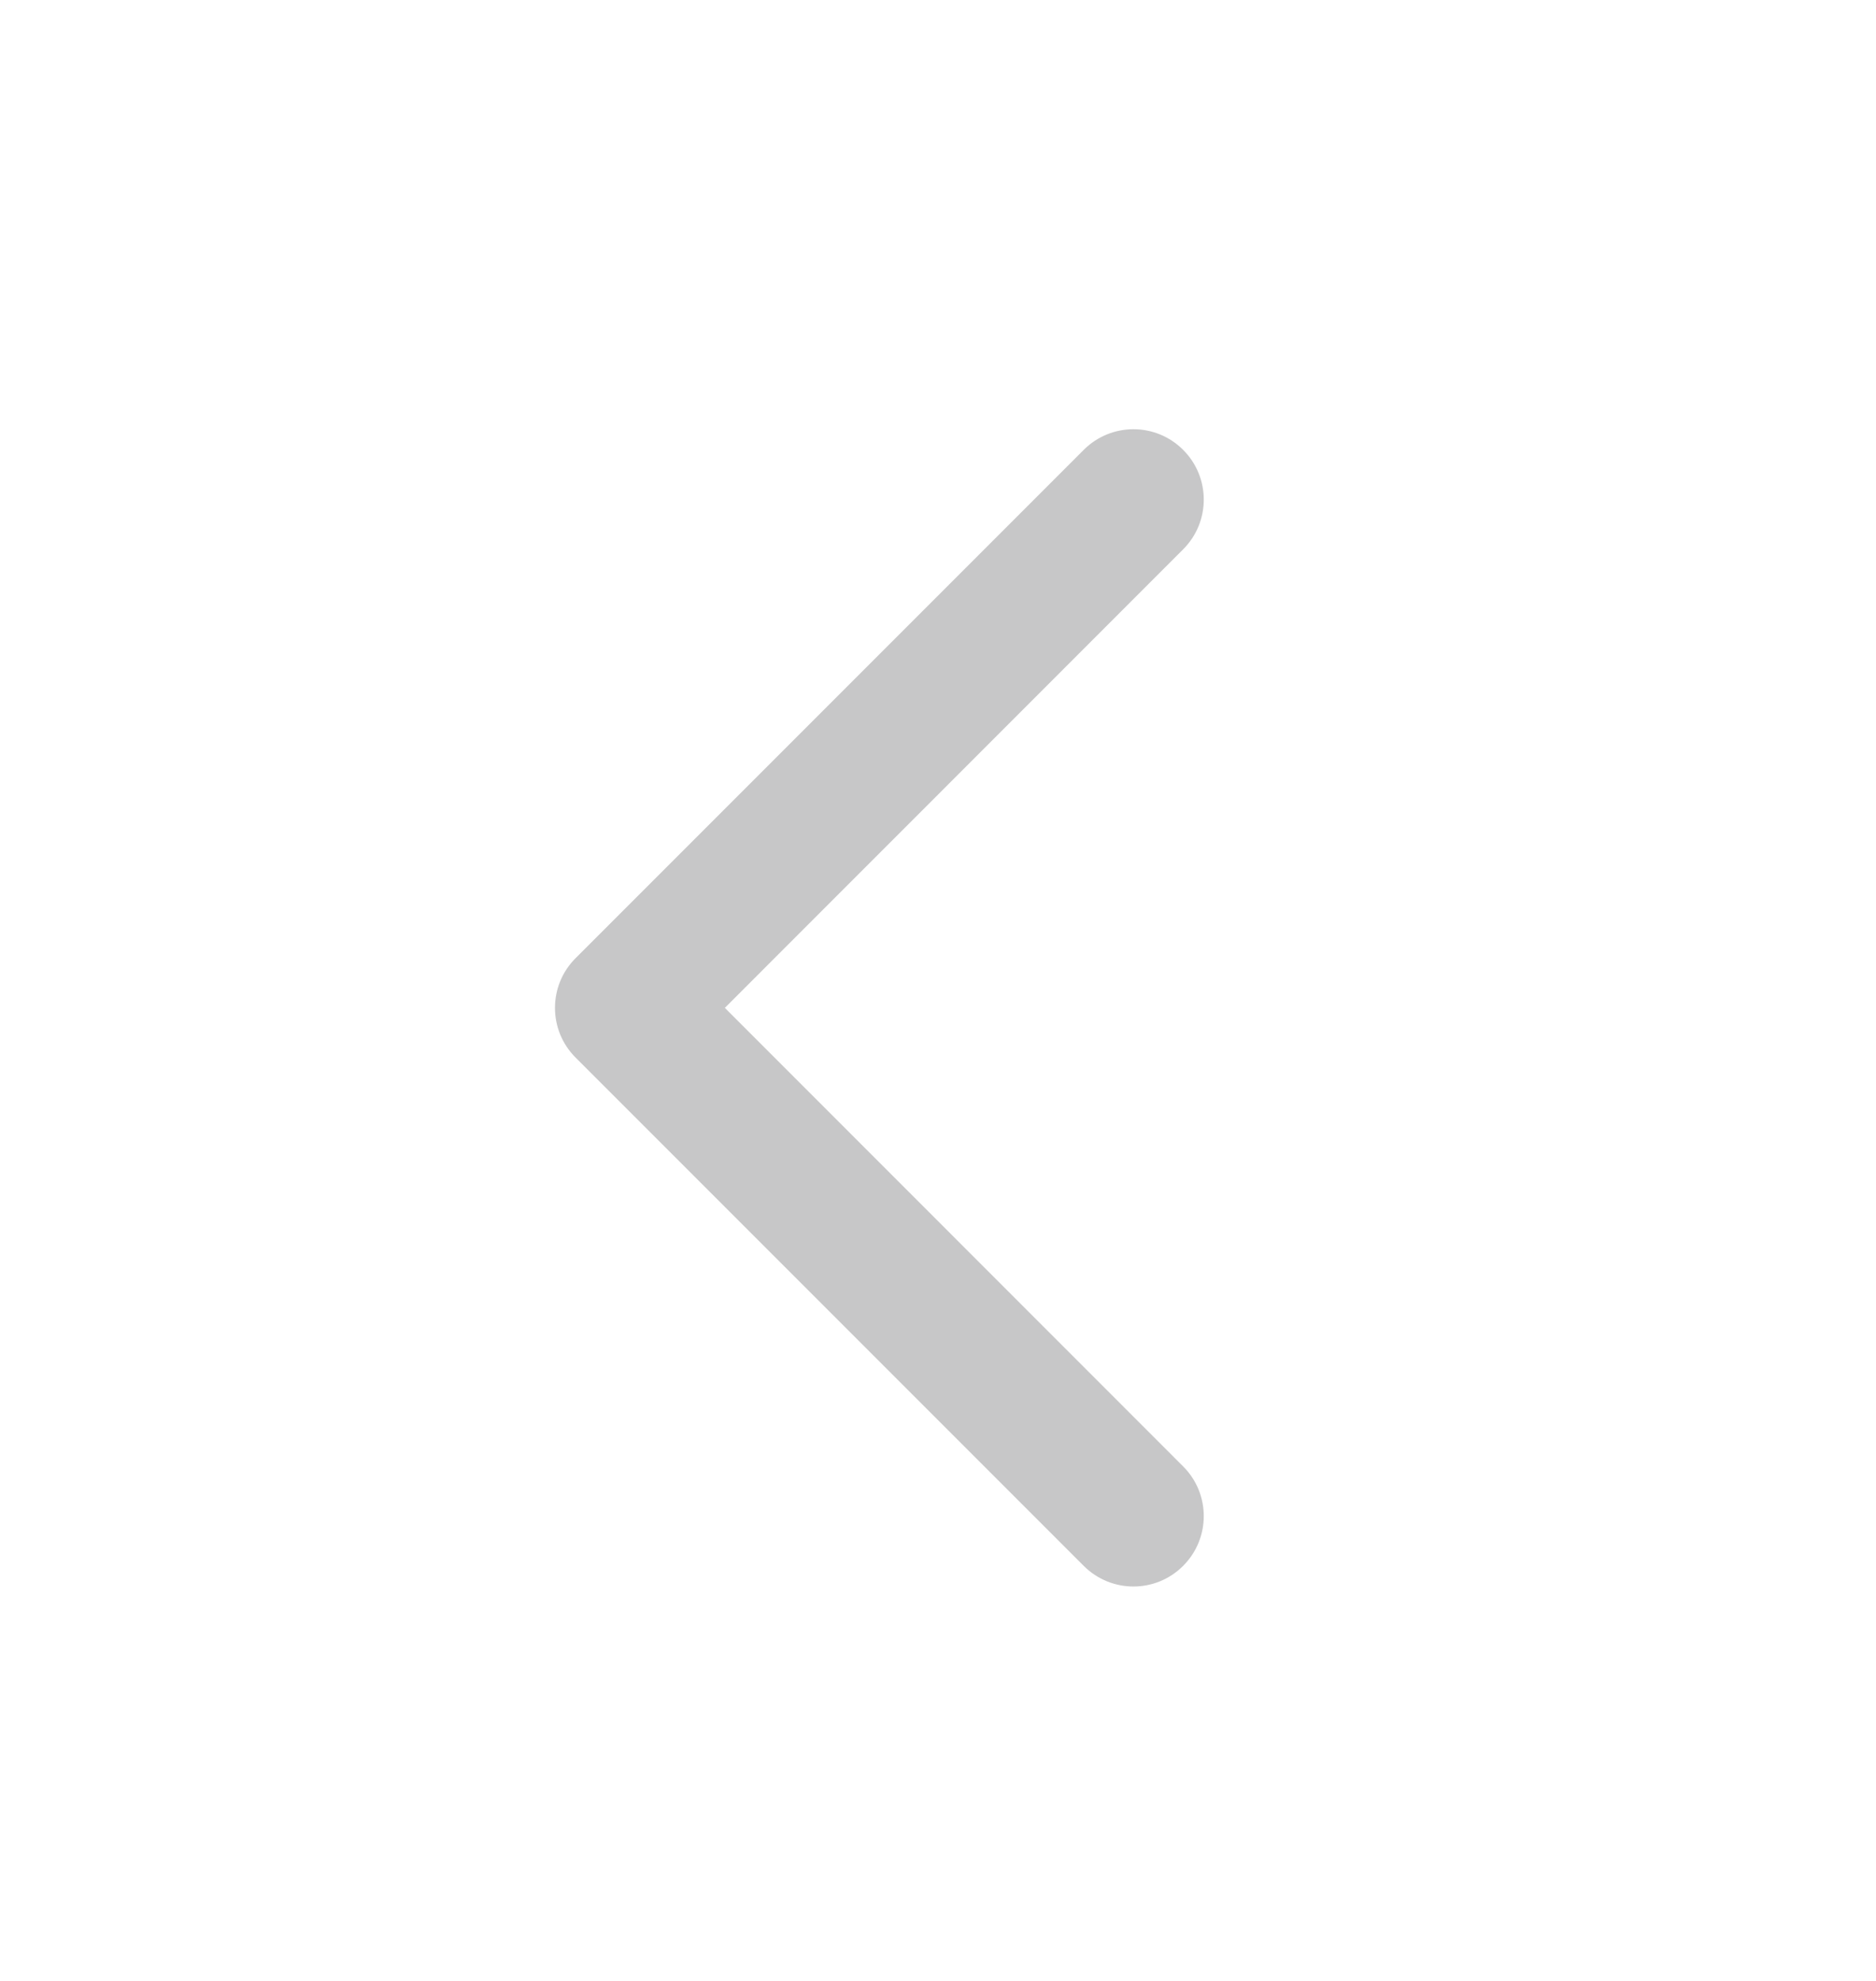 <svg width="18" height="19" viewBox="0 0 18 19" fill="none" xmlns="http://www.w3.org/2000/svg">
<path d="M11.352 4.315C11.616 4.578 11.616 5.006 11.352 5.269L6.955 9.667L11.352 14.065C11.616 14.328 11.616 14.755 11.352 15.019C11.089 15.283 10.662 15.283 10.398 15.019L5.523 10.144C5.259 9.881 5.259 9.453 5.523 9.19L10.398 4.315C10.662 4.051 11.089 4.051 11.352 4.315Z" fill="#37383C" fill-opacity="0.28"/>
</svg>